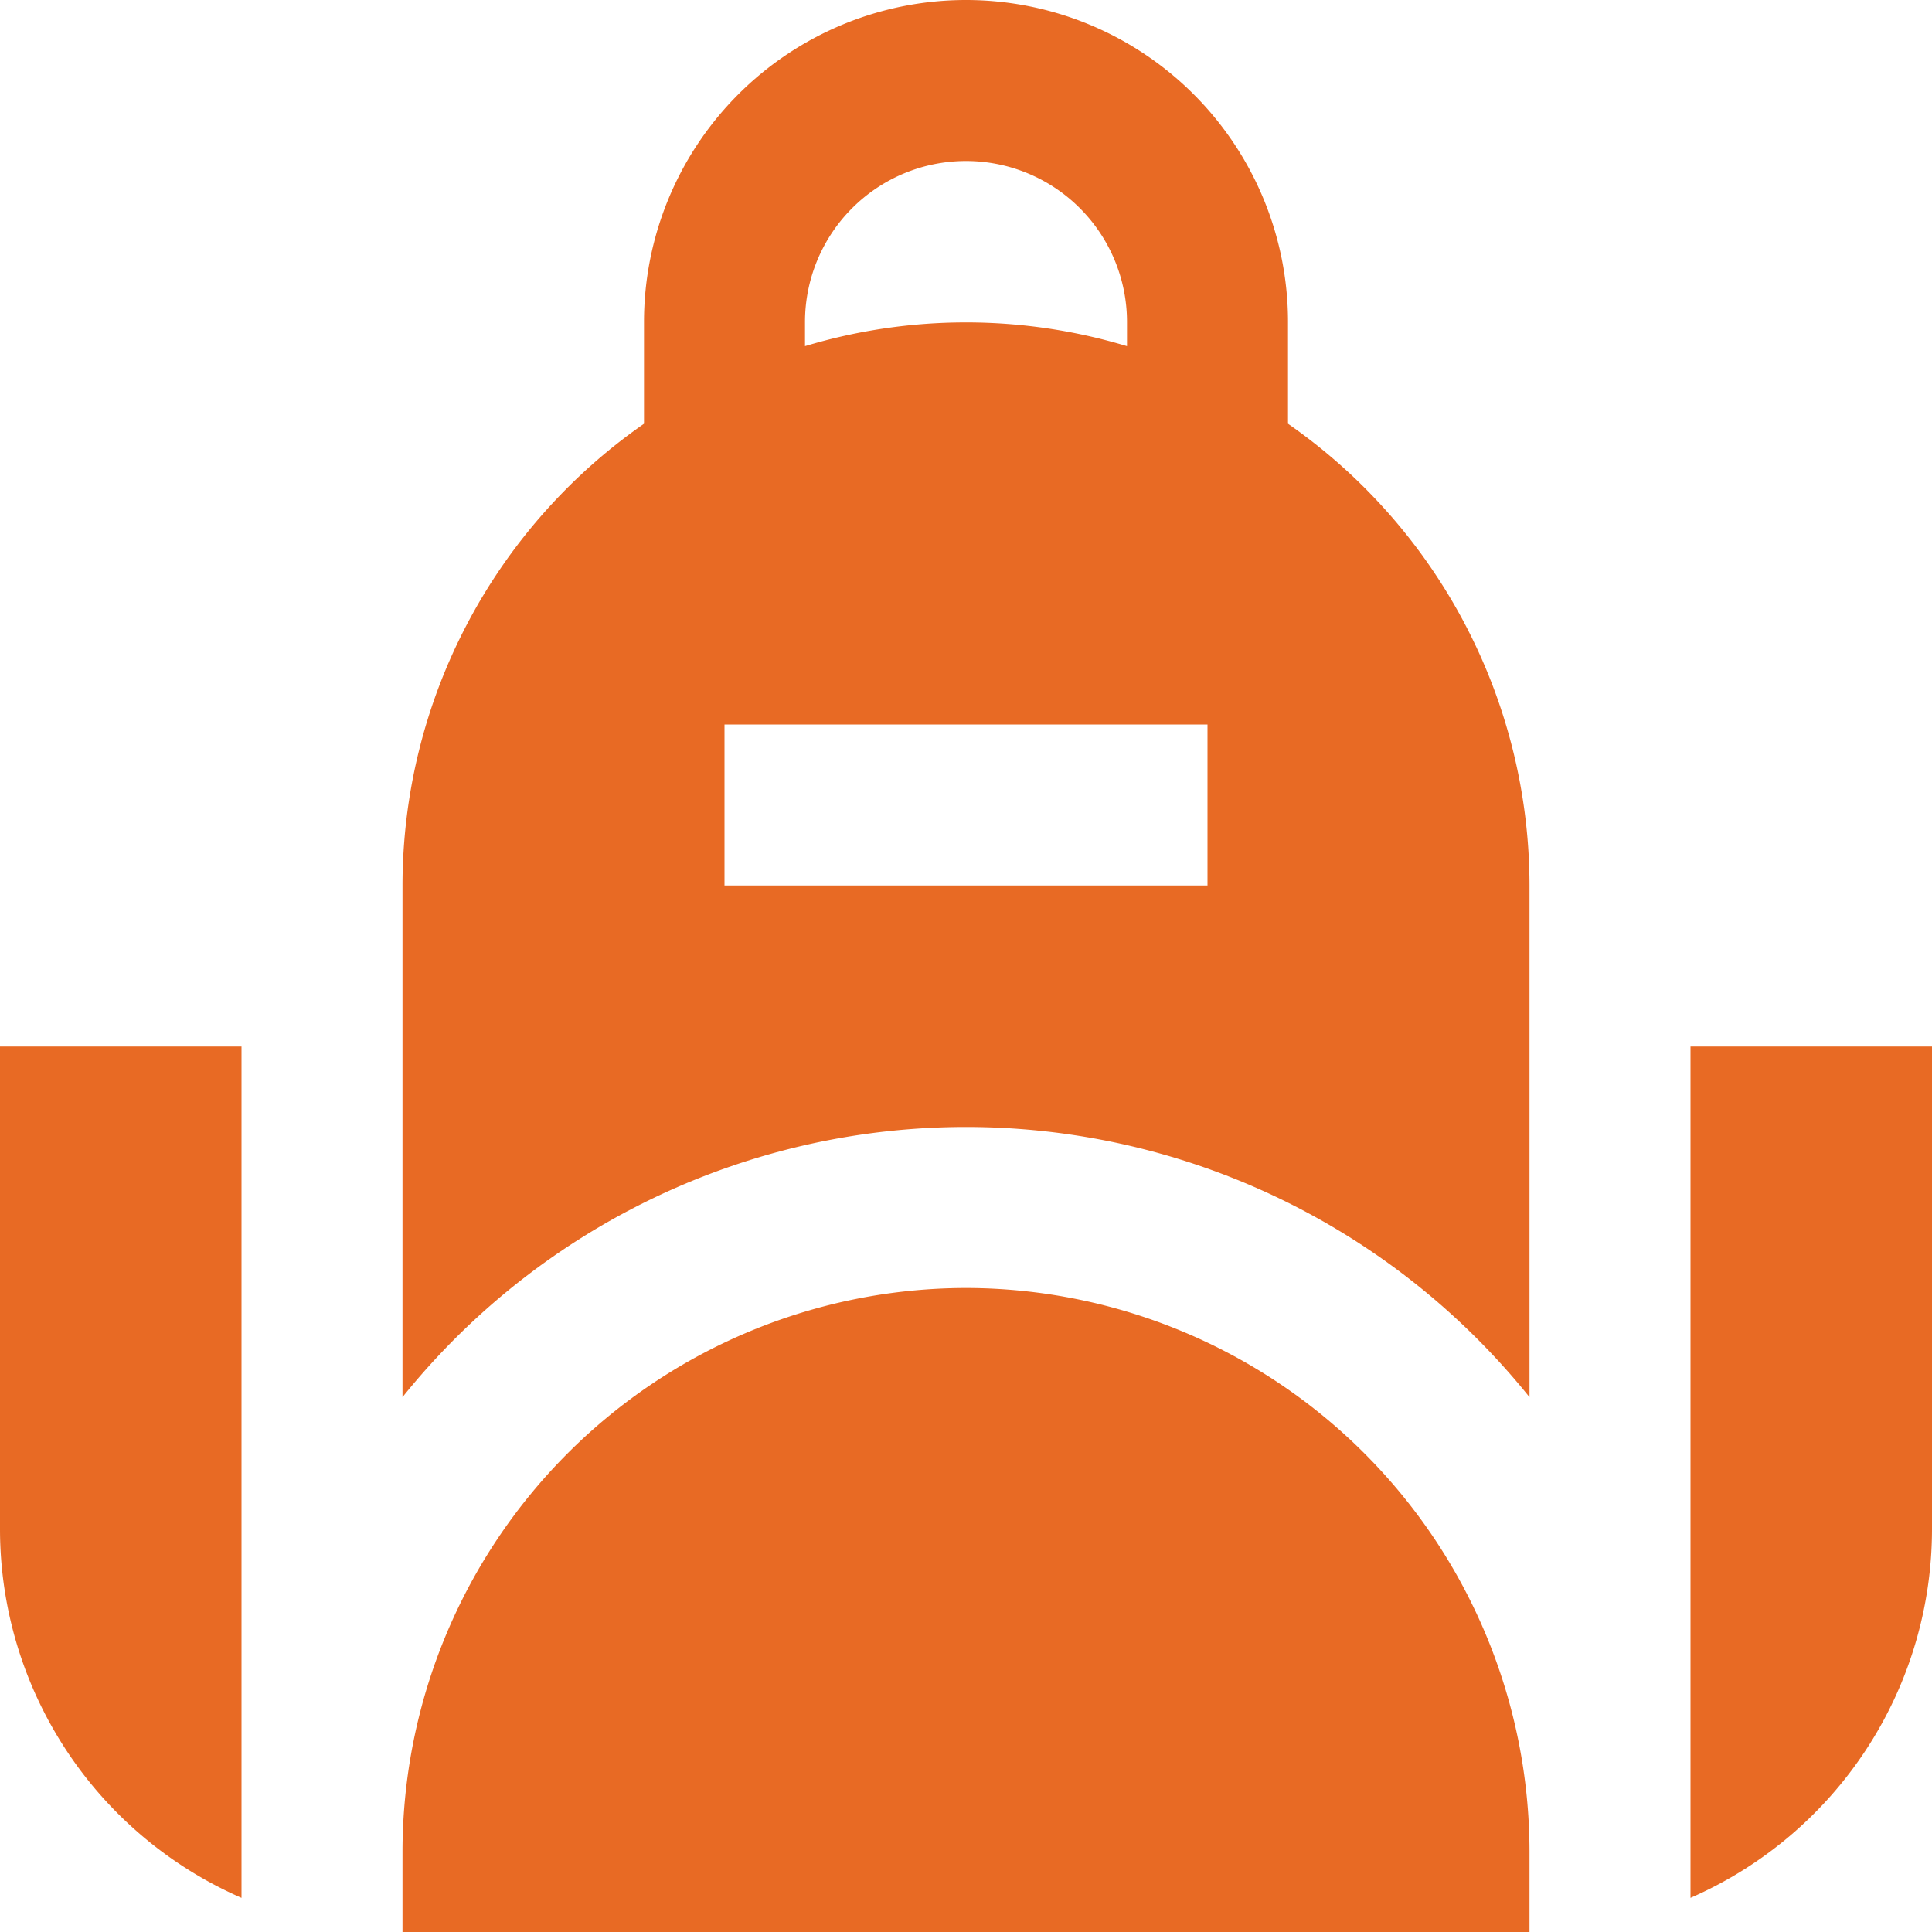 <svg id="Layer_1" data-name="Layer 1" xmlns="http://www.w3.org/2000/svg" viewBox="0 0 24 24"><defs><style>.cls-1{fill:#E86A24;}</style></defs><path class="cls-1"  d="M24,13v6a5,5,0,0,1-3,4.576V13Zm-5-2v6.356a8.978,8.978,0,0,0-14,0V11A6.992,6.992,0,0,1,8,5.264V4a4,4,0,0,1,8,0V5.264A6.992,6.992,0,0,1,19,11ZM10,4.3a6.927,6.927,0,0,1,4,0V4a2,2,0,0,0-4,0ZM15,9H9v2h6ZM0,19a5,5,0,0,0,3,4.576V13H0Zm12-3a7.008,7.008,0,0,0-7,7v1H19V23A7.008,7.008,0,0,0,12,16Z"/></svg>